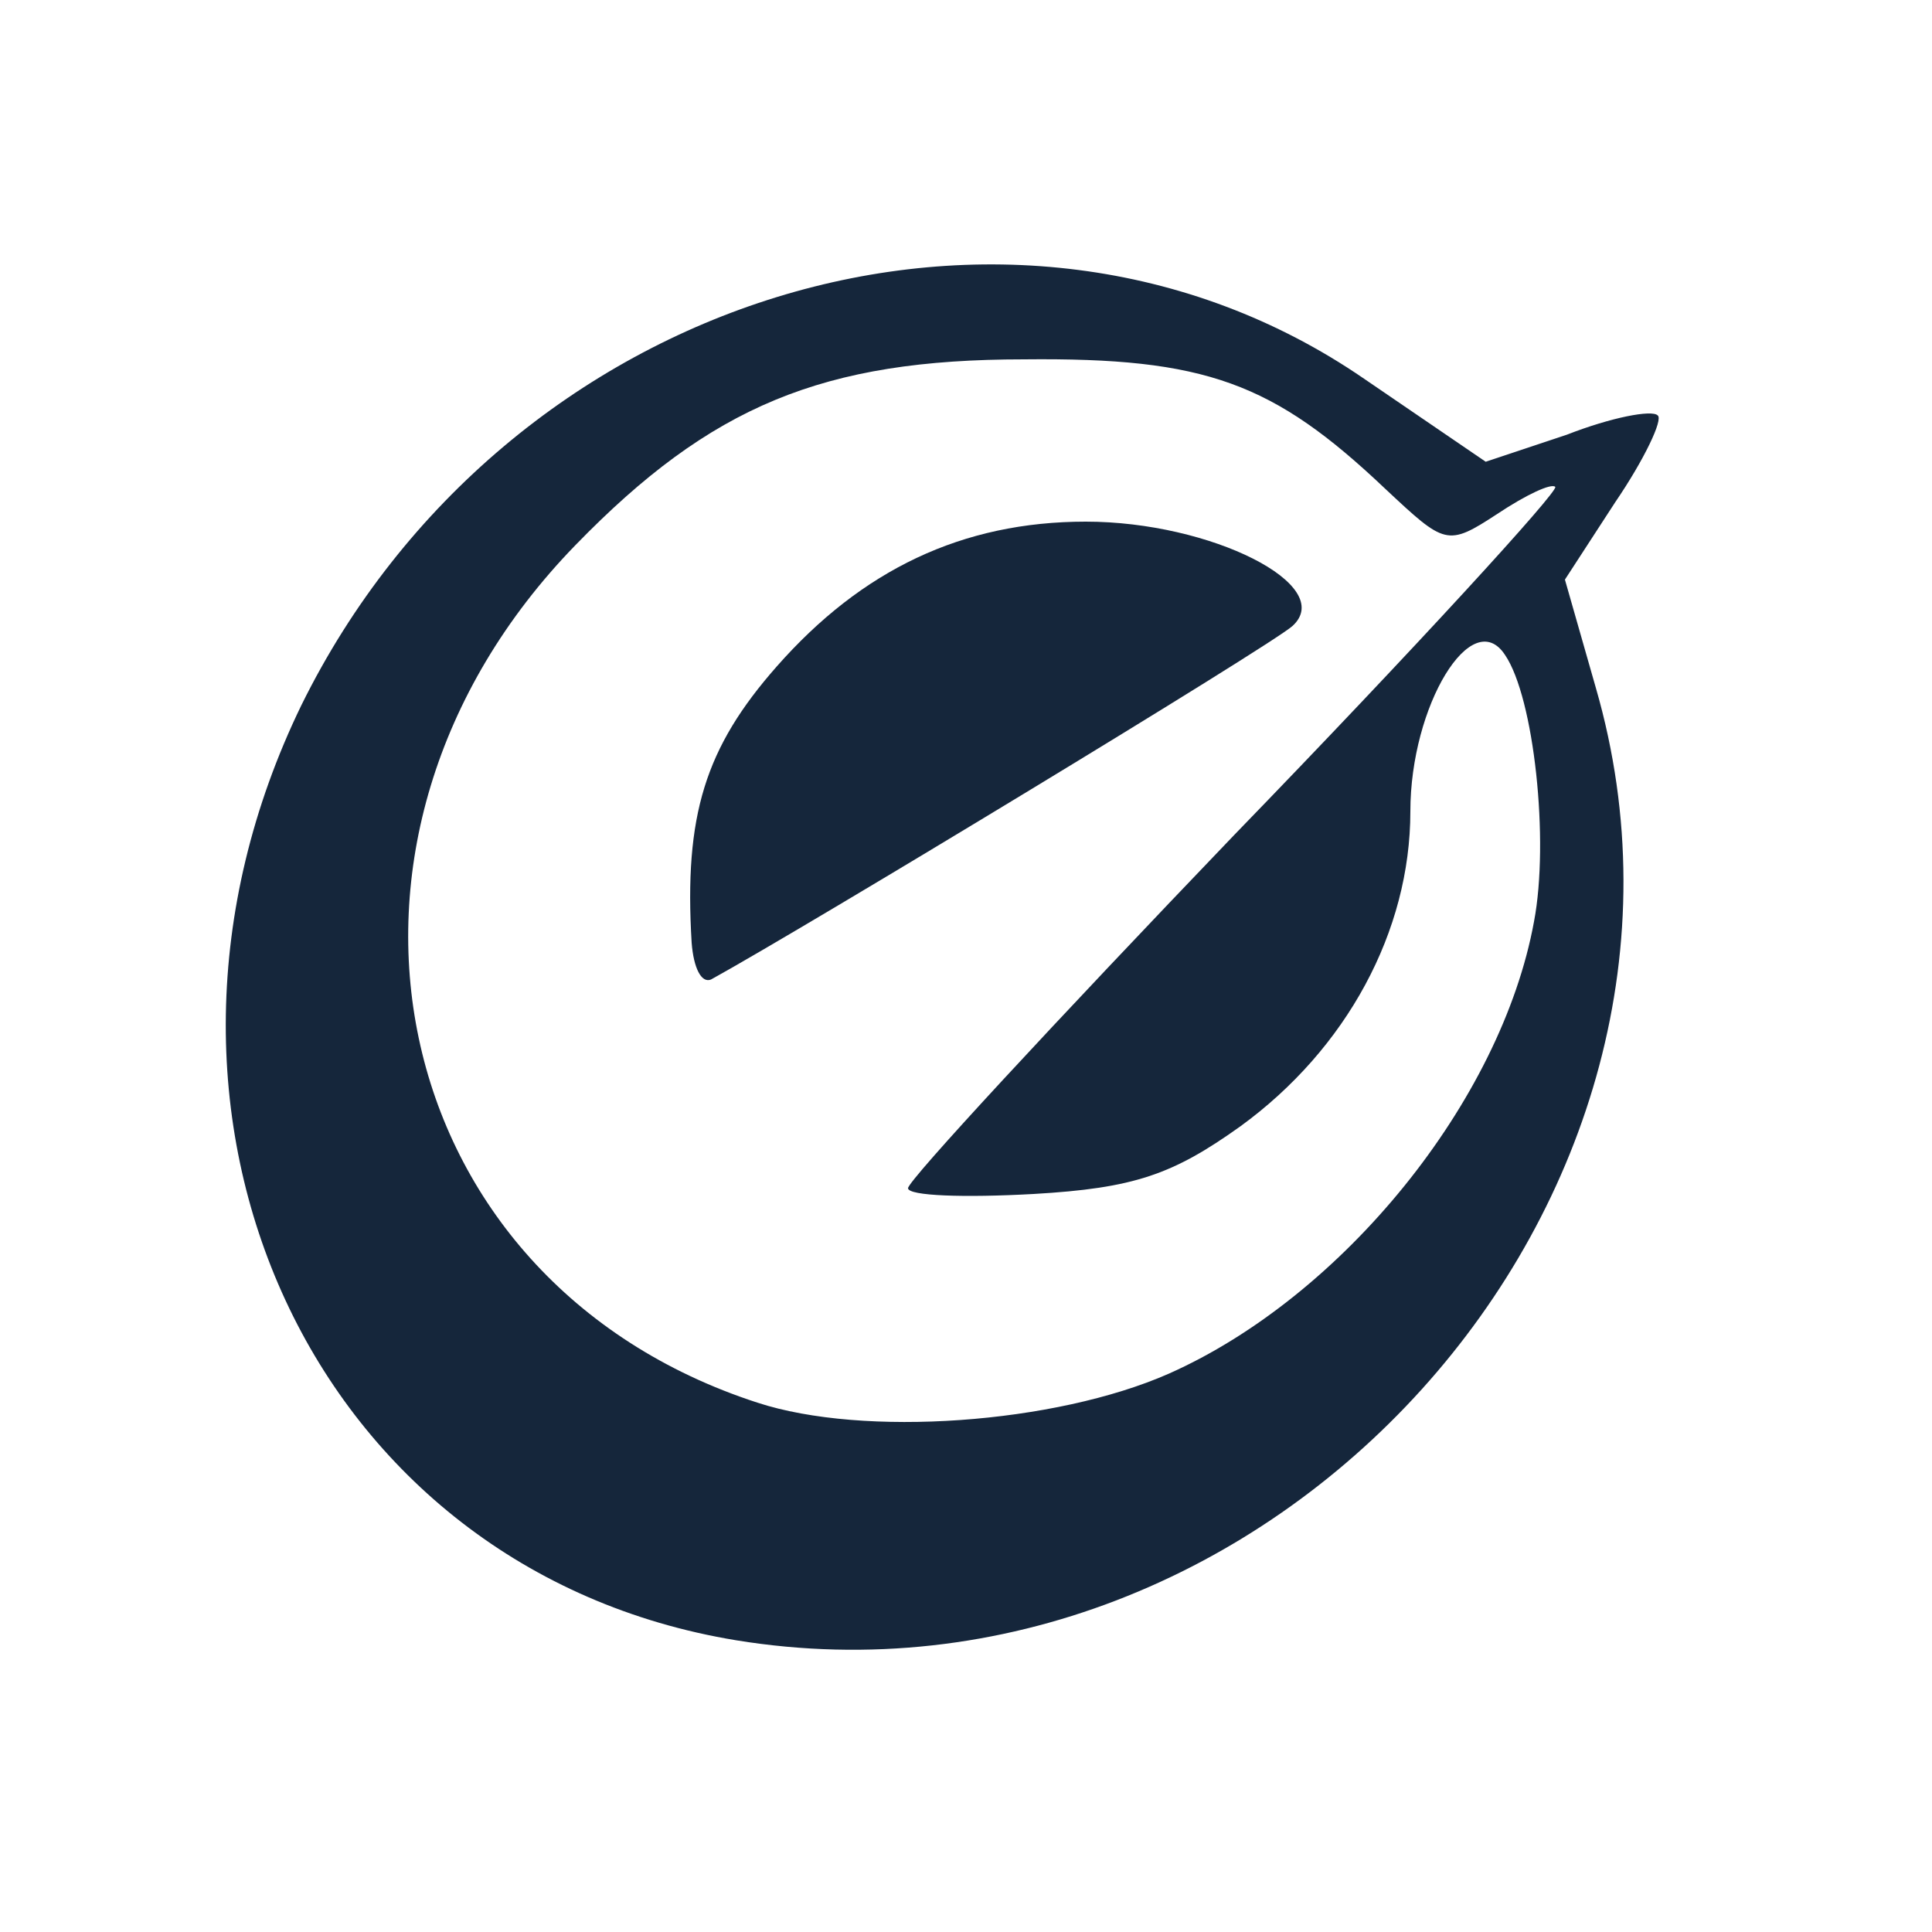 <?xml version="1.0" encoding="utf-8"?>
<!DOCTYPE svg PUBLIC "-//W3C//DTD SVG 1.0//EN" "http://www.w3.org/TR/2001/REC-SVG-20010904/DTD/svg10.dtd">
<svg version="1.0" xmlns="http://www.w3.org/2000/svg" width="100px" height="100px" viewBox="0 0 100 100" preserveAspectRatio="xMidYMid meet">
 <g fill="#15263B">
  <path d="M38.1 84.9 c-21.9 -3.6 -32.8 -27.2 -22.5 -48.4 10.5 -21.3 36.8 -29.4 55 -16.9 l6.3 4.3 4.2 -1.4 c2.3 -0.9 4.4 -1.3 4.7 -1 0.3 0.2 -0.7 2.3 -2.2 4.5 l-2.6 4 1.6 5.6 c7.7 26.6 -16.9 53.8 -44.5 49.3z m22.4 -13.8 c9 -4 17.2 -14.1 18.9 -23.4 0.8 -4.2 0 -11.6 -1.5 -13.8 -1.7 -2.6 -4.9 2.6 -4.9 8.1 0 6.2 -3.3 12.3 -8.8 16.3 -3.5 2.5 -5.5 3.2 -10.7 3.5 -3.6 0.2 -6.5 0.1 -6.5 -0.3 0 -0.4 7.6 -8.6 16.9 -18.3 9.4 -9.7 16.8 -17.8 16.6 -18 -0.2 -0.2 -1.5 0.4 -3 1.4 -2.6 1.7 -2.7 1.6 -5.8 -1.3 -5.8 -5.5 -9.3 -6.8 -18.7 -6.7 -10.4 0 -16.2 2.4 -23.2 9.6 -14.8 15.2 -10 38.1 9.4 44.4 5.5 1.8 15.4 1.1 21.3 -1.5z"/>
  <path d="M35.8 48.8 c-0.4 -6.6 0.7 -10.1 4.4 -14.3 4.4 -5 9.6 -7.5 16 -7.5 6.5 0 13 3.3 10.7 5.4 -1.1 1 -25.2 15.6 -30.1 18.3 -0.5 0.2 -0.9 -0.6 -1 -1.9z"/>
 </g>
</svg>